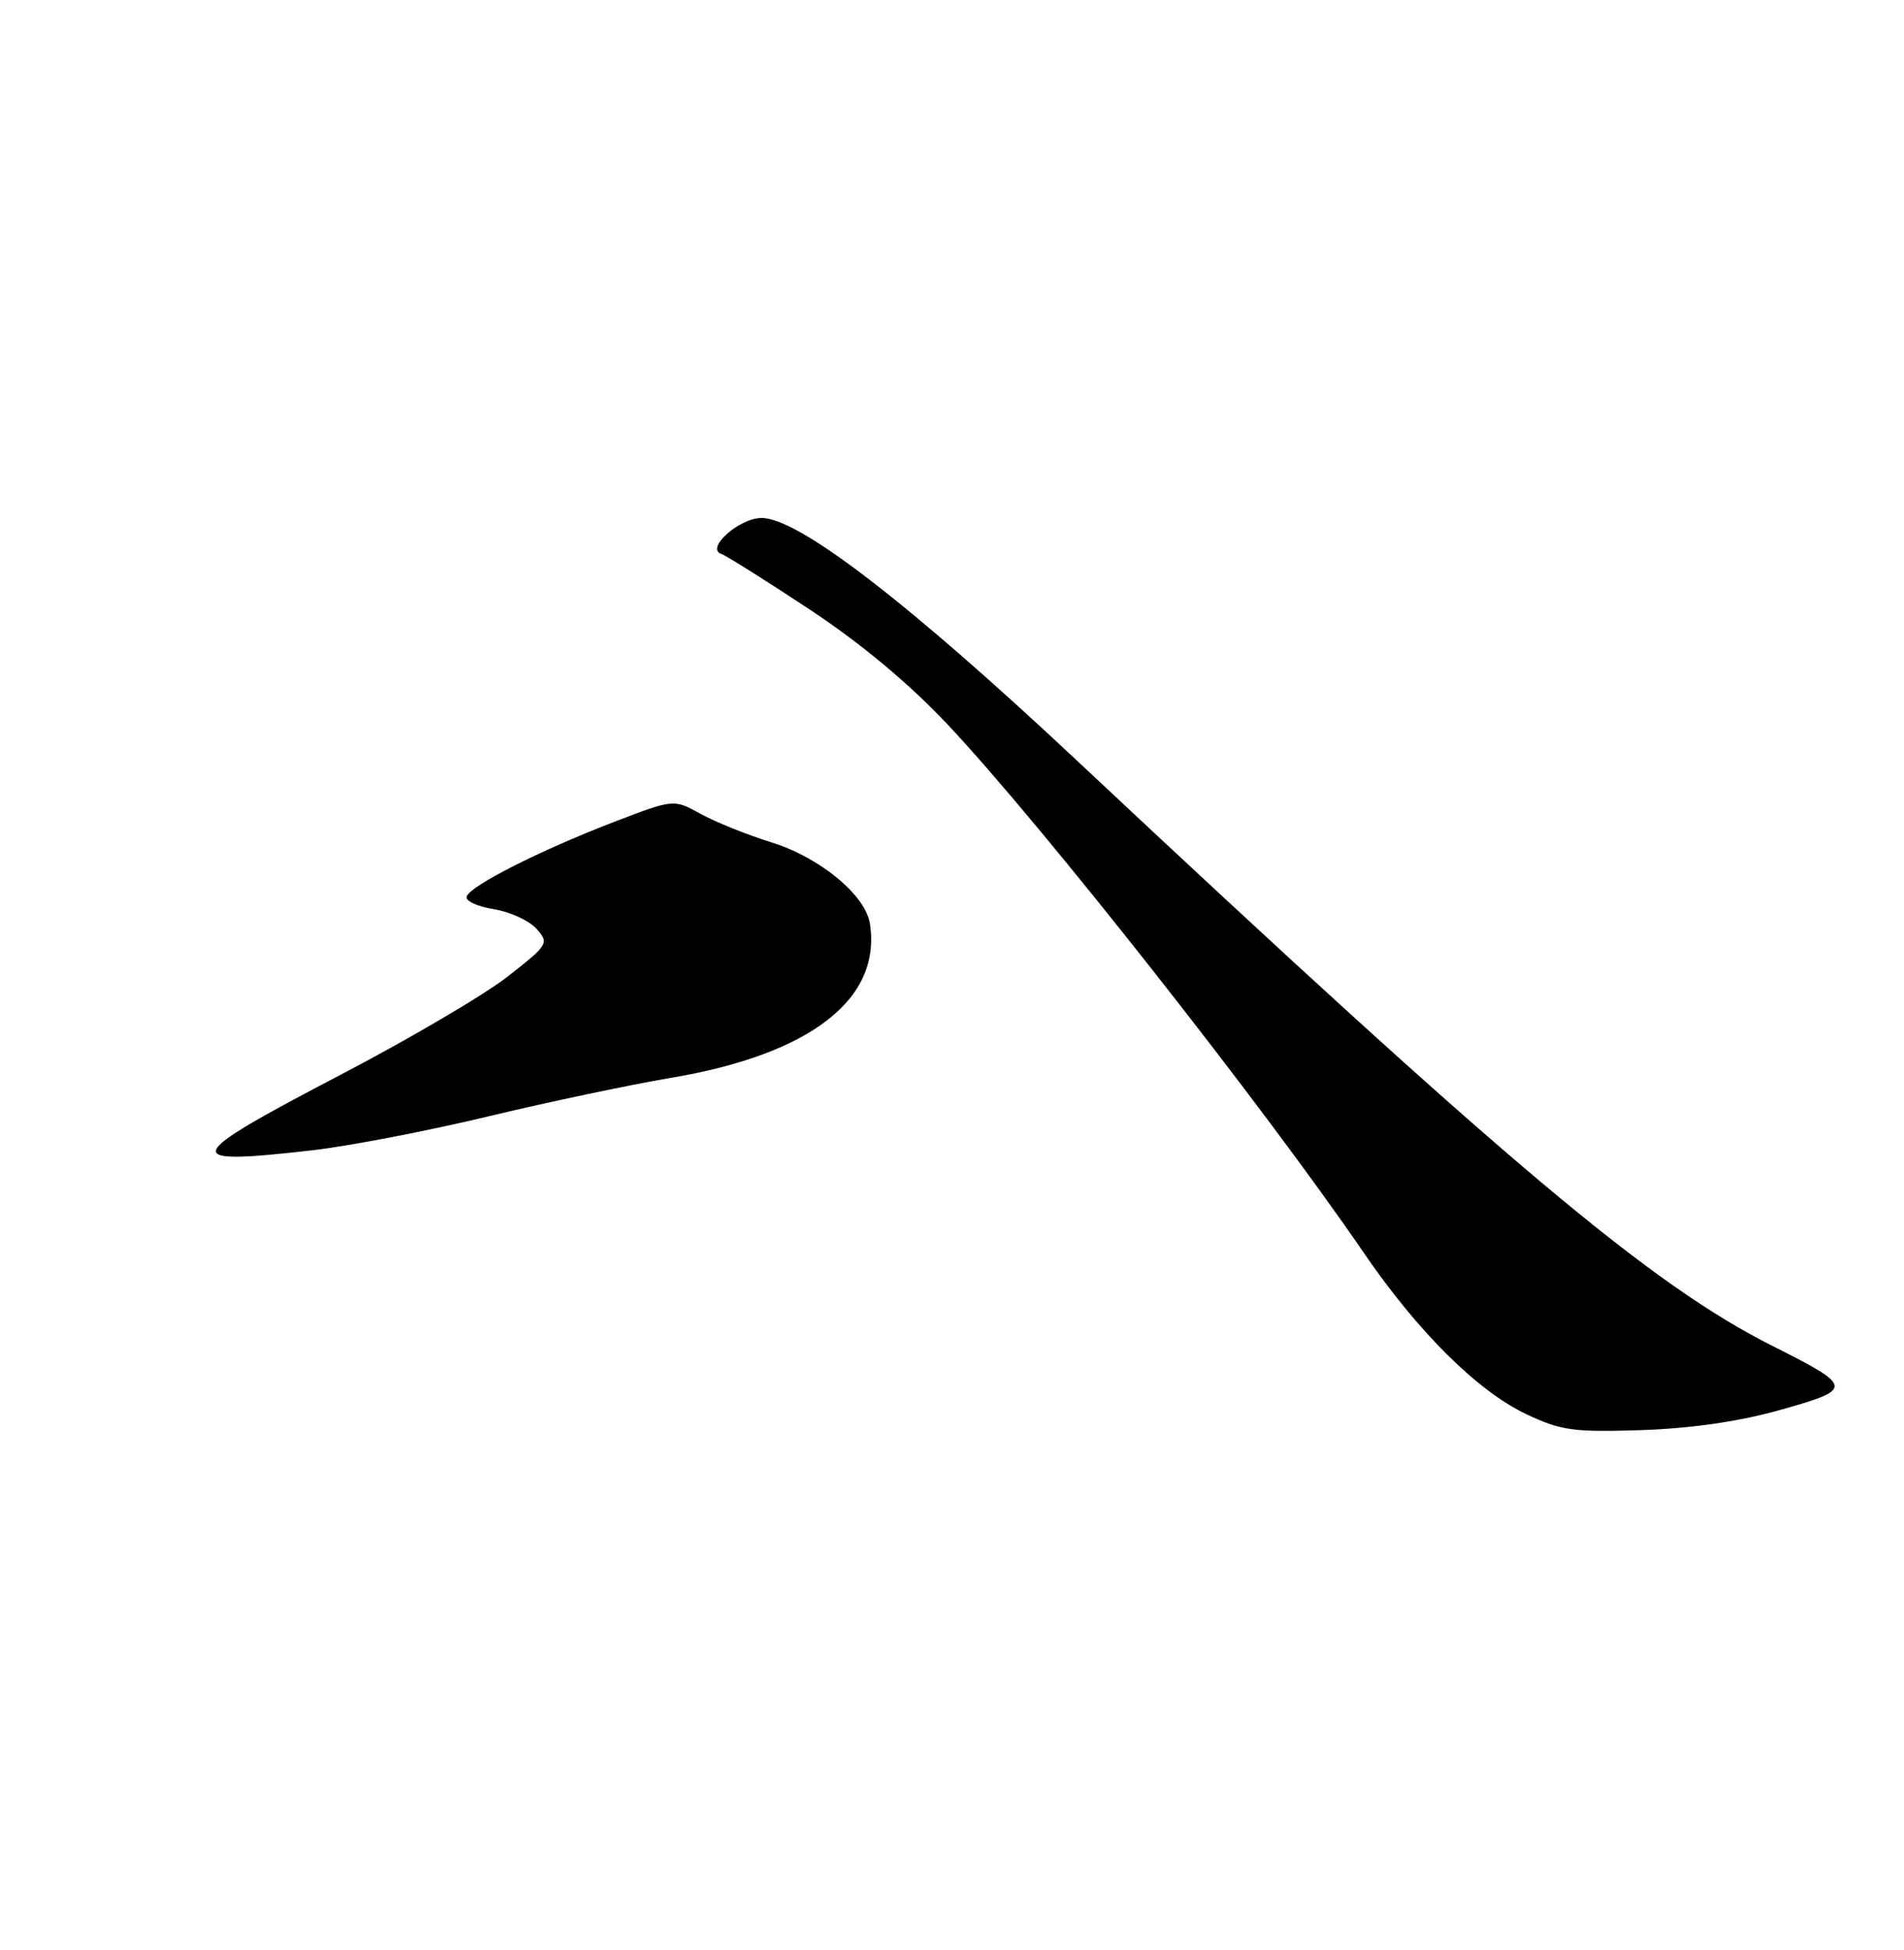 <?xml version="1.0" encoding="UTF-8" standalone="no"?>
<!DOCTYPE svg PUBLIC "-//W3C//DTD SVG 1.1//EN" "http://www.w3.org/Graphics/SVG/1.1/DTD/svg11.dtd" >
<svg xmlns="http://www.w3.org/2000/svg" xmlns:xlink="http://www.w3.org/1999/xlink" version="1.1" viewBox="0 0 250 256">
 <g >
 <path fill="currentColor"
d=" M 233.78 185.09 C 243.43 182.38 243.40 182.06 232.79 176.73 C 216.72 168.65 197.87 152.79 141.50 99.94 C 119.30 79.12 104.85 68.00 100.00 68.00 C 97.08 68.00 92.60 71.98 94.69 72.71 C 95.35 72.94 100.55 76.21 106.26 79.98 C 113.02 84.45 119.35 89.72 124.45 95.14 C 136.78 108.24 165.85 145.15 179.06 164.46 C 186.14 174.81 193.98 182.61 200.38 185.64 C 204.94 187.81 206.59 188.04 215.50 187.75 C 222.05 187.53 228.36 186.62 233.78 185.09 Z  M 41.12 151.00 C 45.86 150.45 56.21 148.46 64.12 146.56 C 72.03 144.66 82.78 142.40 88.00 141.52 C 106.40 138.44 115.80 131.17 114.22 121.23 C 113.62 117.49 107.63 112.56 101.30 110.59 C 98.11 109.60 93.92 107.91 91.98 106.84 C 88.46 104.89 88.46 104.89 80.48 107.96 C 70.83 111.68 61.74 116.29 61.27 117.70 C 61.08 118.27 62.66 119.01 64.79 119.35 C 66.92 119.69 69.46 120.85 70.43 121.92 C 72.13 123.81 72.02 124.00 66.69 128.18 C 63.66 130.56 53.86 136.32 44.91 141.00 C 23.69 152.09 23.33 153.03 41.12 151.00 Z "/>
</g>
</svg>
